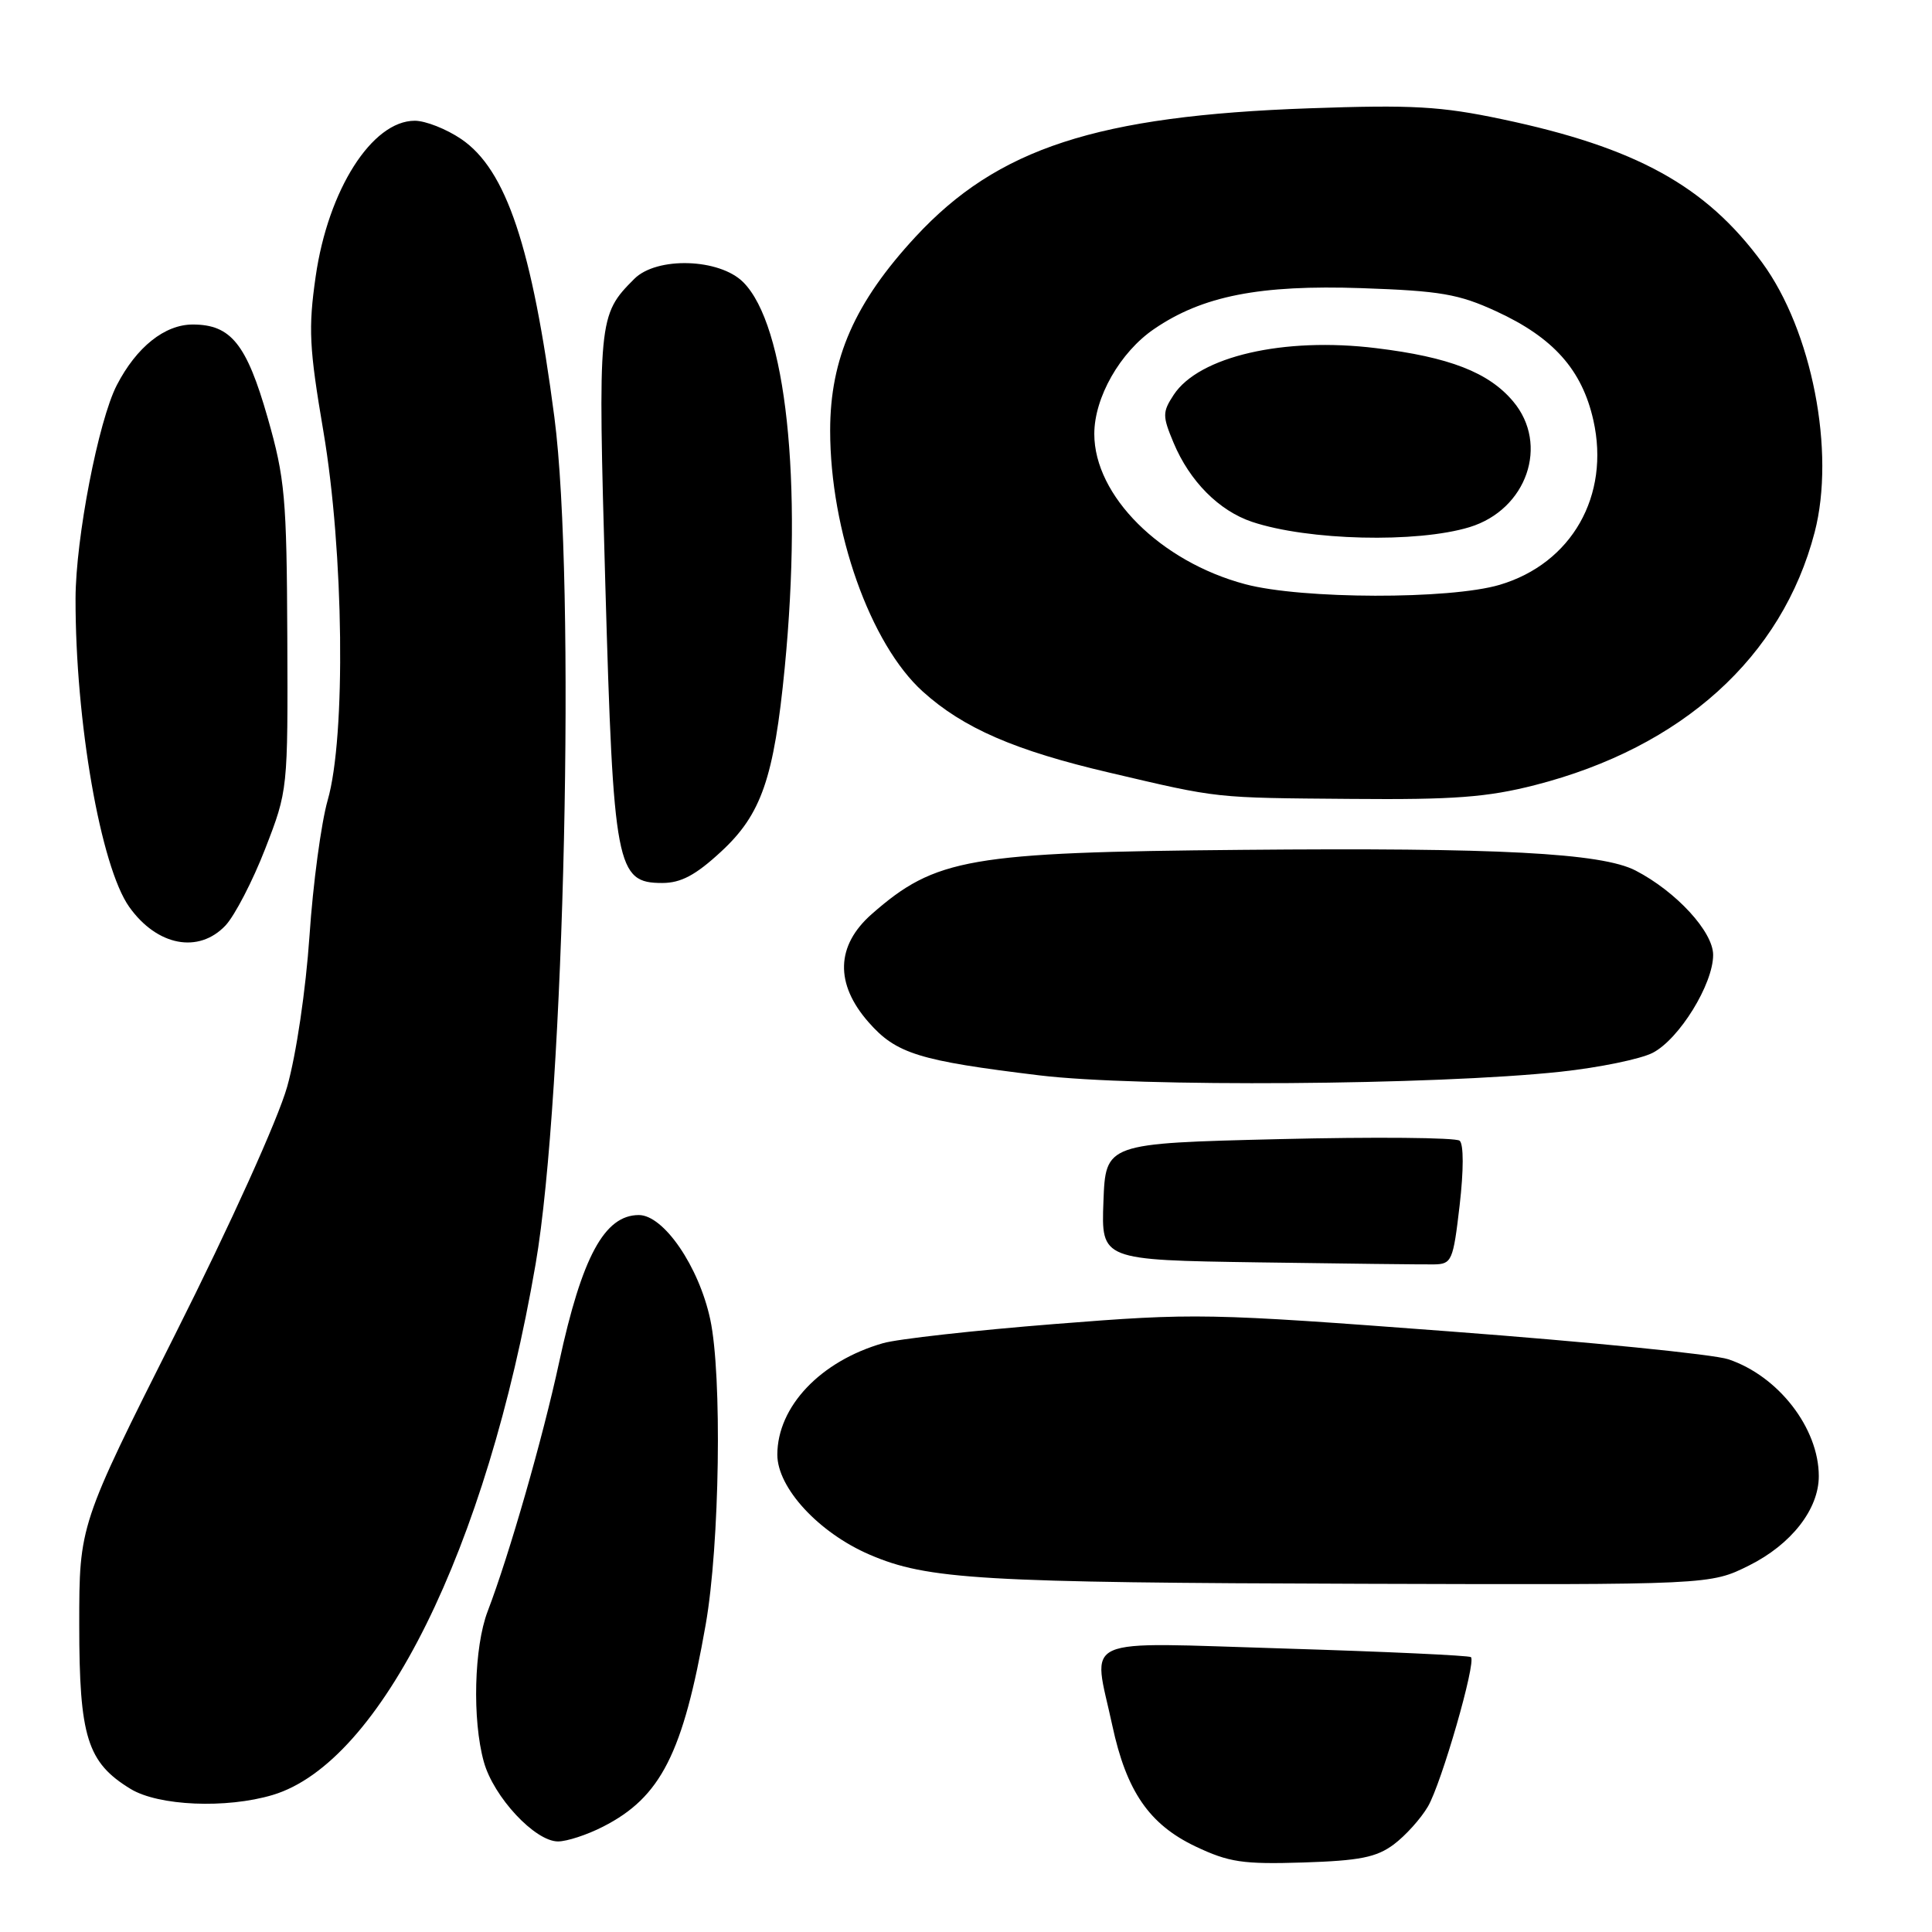 <?xml version="1.0" encoding="UTF-8" standalone="no"?>
<!DOCTYPE svg PUBLIC "-//W3C//DTD SVG 1.1//EN" "http://www.w3.org/Graphics/SVG/1.1/DTD/svg11.dtd" >
<svg xmlns="http://www.w3.org/2000/svg" xmlns:xlink="http://www.w3.org/1999/xlink" version="1.1" viewBox="0 0 256 256">
 <g >
 <path fill="currentColor"
d=" M 184.68 244.40 C 186.23 243.24 188.27 240.98 189.21 239.37 C 191.00 236.31 195.62 220.29 194.91 219.58 C 194.69 219.36 183.59 218.85 170.25 218.44 C 142.49 217.61 144.80 216.58 147.39 228.65 C 149.26 237.36 152.28 241.74 158.40 244.66 C 162.85 246.77 164.68 247.04 172.68 246.79 C 180.16 246.55 182.38 246.11 184.68 244.40 Z  M 79.91 242.04 C 87.57 238.14 90.51 232.34 93.51 215.25 C 95.37 204.66 95.70 182.20 94.11 174.82 C 92.60 167.80 87.94 161.00 84.65 161.00 C 80.10 161.00 77.11 166.53 74.09 180.50 C 71.92 190.57 67.46 206.08 64.62 213.50 C 62.81 218.22 62.56 227.89 64.11 233.45 C 65.40 238.11 70.89 244.00 73.94 244.00 C 75.12 244.00 77.81 243.12 79.91 242.04 Z  M 36.14 237.84 C 50.46 233.55 64.48 205.23 70.97 167.50 C 74.81 145.20 76.32 77.18 73.46 55.30 C 70.51 32.73 67.08 22.48 61.12 18.43 C 59.15 17.09 56.38 16.00 54.96 16.00 C 49.30 16.00 43.48 25.15 41.83 36.62 C 40.84 43.51 40.97 46.09 42.85 57.15 C 45.56 73.11 45.85 97.61 43.42 106.03 C 42.56 109.04 41.47 117.12 41.01 124.00 C 40.52 131.16 39.26 139.71 38.05 144.00 C 36.83 148.32 30.55 162.22 23.22 176.79 C 10.50 202.08 10.50 202.08 10.50 215.29 C 10.50 230.16 11.56 233.54 17.30 237.04 C 21.01 239.30 29.99 239.68 36.14 237.84 Z  M 231.77 207.43 C 237.36 204.64 241.00 199.98 241.00 195.60 C 241.00 189.24 235.65 182.33 229.01 180.11 C 227.09 179.46 210.55 177.81 192.25 176.43 C 159.87 173.99 158.45 173.96 139.74 175.44 C 129.16 176.28 118.92 177.42 117.00 177.98 C 108.71 180.36 103.01 186.38 103.00 192.75 C 103.00 197.15 108.49 203.10 115.23 206.00 C 122.90 209.30 129.88 209.71 180.55 209.86 C 226.61 210.00 226.61 210.00 231.77 207.43 Z  M 193.41 159.71 C 193.95 155.04 193.95 151.61 193.41 151.15 C 192.91 150.73 182.15 150.63 169.50 150.94 C 146.50 151.50 146.50 151.50 146.21 159.23 C 145.92 166.96 145.92 166.96 166.71 167.27 C 178.14 167.44 188.62 167.56 190.00 167.54 C 192.37 167.50 192.55 167.09 193.41 159.71 Z  M 206.79 142.01 C 211.90 141.46 217.40 140.33 219.00 139.50 C 222.51 137.68 227.00 130.41 227.00 126.53 C 227.00 123.46 222.11 118.14 216.72 115.35 C 212.21 113.02 198.47 112.30 164.59 112.61 C 128.38 112.93 123.97 113.70 115.51 121.12 C 110.76 125.30 110.61 130.35 115.09 135.45 C 118.75 139.62 121.75 140.55 137.72 142.49 C 150.74 144.07 190.12 143.80 206.79 142.01 Z  M 29.89 122.62 C 31.11 121.31 33.48 116.75 35.14 112.47 C 38.15 104.71 38.15 104.69 38.07 84.43 C 37.99 65.90 37.76 63.39 35.46 55.33 C 32.67 45.58 30.60 43.00 25.54 43.00 C 21.83 43.00 18.09 45.98 15.48 51.03 C 13.04 55.75 10.03 71.32 10.01 79.29 C 9.98 95.58 13.34 114.85 17.13 120.18 C 20.81 125.35 26.33 126.40 29.89 122.62 Z  M 95.53 112.86 C 100.89 107.92 102.55 103.12 103.98 88.48 C 106.38 63.76 104.15 43.06 98.48 37.39 C 95.32 34.23 87.02 33.98 84.05 36.95 C 79.25 41.75 79.21 42.24 80.21 77.50 C 81.28 114.95 81.68 117.00 87.75 117.00 C 90.22 117.00 92.17 115.97 95.53 112.86 Z  M 203.39 104.03 C 222.89 99.04 236.15 87.06 240.45 70.53 C 243.23 59.86 240.10 43.80 233.49 34.79 C 226.04 24.63 216.78 19.53 199.00 15.79 C 190.90 14.08 187.14 13.87 173.50 14.35 C 145.35 15.34 132.18 19.64 121.32 31.37 C 113.28 40.05 110.00 47.49 110.00 57.04 C 110.00 70.36 115.31 85.34 122.27 91.63 C 127.64 96.48 134.47 99.45 147.01 102.38 C 161.67 105.82 160.72 105.71 179.09 105.86 C 192.65 105.98 197.09 105.64 203.39 104.03 Z  M 165.00 77.41 C 153.77 74.42 145.00 65.69 145.00 57.50 C 145.00 52.67 148.42 46.66 152.93 43.59 C 159.33 39.21 166.92 37.72 180.40 38.18 C 190.85 38.54 193.29 38.96 198.26 41.25 C 205.83 44.73 209.63 49.00 211.13 55.69 C 213.37 65.68 208.26 74.66 198.72 77.49 C 192.11 79.45 172.52 79.41 165.00 77.41 Z  M 194.72 69.85 C 202.31 67.53 205.31 58.90 200.50 53.19 C 197.27 49.34 192.04 47.31 182.33 46.13 C 170.10 44.63 158.86 47.23 155.52 52.32 C 154.02 54.61 154.02 55.12 155.50 58.66 C 157.63 63.76 161.52 67.68 165.91 69.15 C 173.33 71.63 187.73 71.98 194.72 69.85 Z "/>
</g>
</svg>